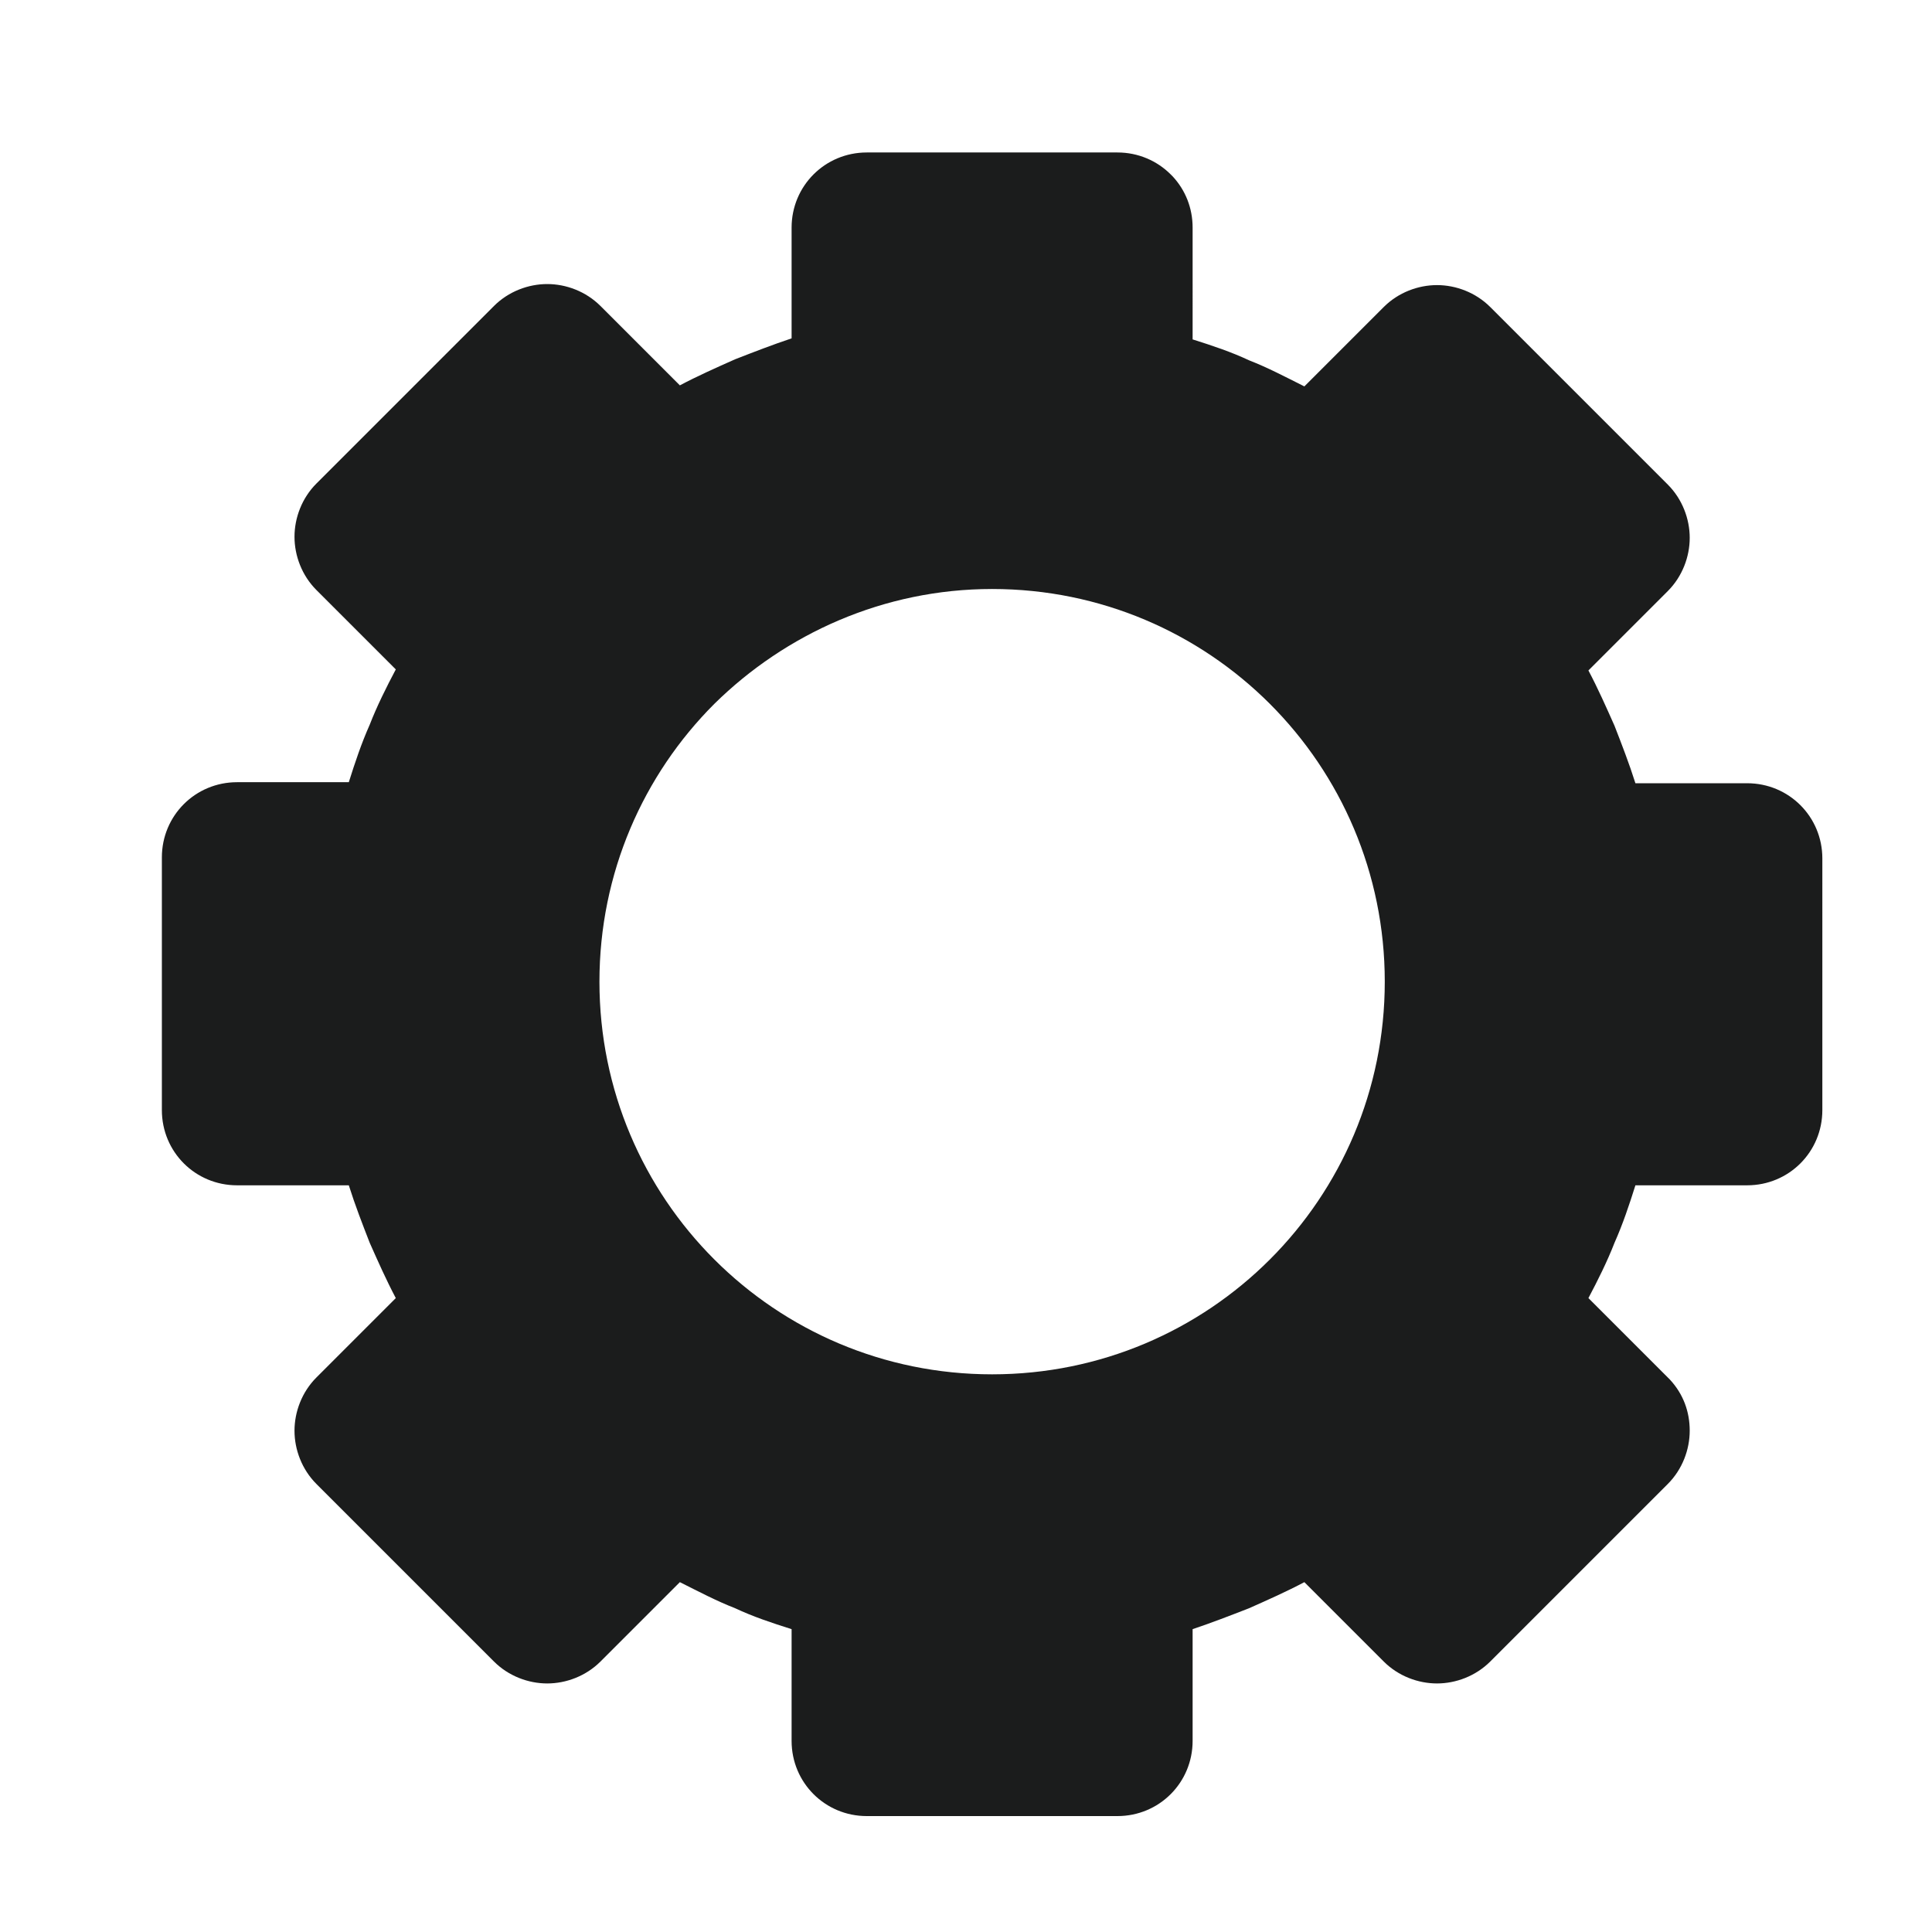 <?xml version="1.0" encoding="utf-8"?>
<!-- Generator: Adobe Illustrator 28.0.0, SVG Export Plug-In . SVG Version: 6.00 Build 0)  -->
<svg version="1.1" id="Calque_1" xmlns="http://www.w3.org/2000/svg" xmlns:xlink="http://www.w3.org/1999/xlink" x="0px" y="0px"
	 viewBox="0 0 185 185" style="enable-background:new 0 0 185 185;" xml:space="preserve">
<style type="text/css">
	.st0{fill:#1B1C1C;}
</style>
<g>
	<path class="st0" d="M172.4,77.1c-1.3-1.3-3.1-2.1-5.1-2.1h-10.7c-0.6-1.9-1.3-3.7-2-5.5c-0.8-1.8-1.6-3.6-2.5-5.3l7.6-7.6
		c1.4-1.4,2.1-3.3,2.1-5.1s-0.7-3.7-2.1-5.1l-17-17c-1.4-1.4-3.3-2.1-5.1-2.1c-1.8,0-3.7,0.7-5.1,2.1l-7.6,7.6
		c-1.8-0.9-3.5-1.8-5.3-2.5c-1.7-0.8-3.5-1.4-5.4-2V21.8c0-1.9-0.7-3.6-1.9-4.9c-0.1-0.1-0.1-0.1-0.2-0.2c-1.3-1.3-3.1-2.1-5.1-2.1
		H83c-2,0-3.8,0.8-5.1,2.1c-1.3,1.3-2.1,3.1-2.1,5.1v10.6c-1.8,0.6-3.6,1.3-5.4,2c-1.8,0.8-3.6,1.6-5.3,2.5l-7.6-7.6
		c-1.4-1.4-3.3-2.1-5.1-2.1c-1.8,0-3.7,0.7-5.1,2.1l-17,17c-1.4,1.4-2.1,3.3-2.1,5.1c0,1.8,0.7,3.7,2.1,5.1l7.6,7.6
		c-0.9,1.7-1.8,3.5-2.5,5.3c-0.8,1.8-1.4,3.6-2,5.5H22.7c-2,0-3.8,0.8-5.1,2.1c-1.3,1.3-2.1,3.1-2.1,5.1v24.2c0,2,0.8,3.8,2.1,5.1
		c1.3,1.3,3.1,2.1,5.1,2.1h10.7c0.6,1.9,1.3,3.7,2,5.5c0.8,1.8,1.6,3.6,2.5,5.3l-7.6,7.6c-1.4,1.4-2.1,3.3-2.1,5.1
		c0,1.8,0.7,3.7,2.1,5.1l17,17c1.4,1.4,3.3,2.1,5.1,2.1c1.8,0,3.7-0.7,5.1-2.1l7.6-7.6c1.8,0.9,3.5,1.8,5.3,2.5
		c1.7,0.8,3.5,1.4,5.4,2v10.7c0,2,0.8,3.8,2.1,5.1c1.3,1.3,3.1,2.1,5.1,2.1h24c2,0,3.8-0.8,5.1-2.1s2.1-3.1,2.1-5.1V156
		c1.8-0.6,3.6-1.3,5.4-2c1.8-0.8,3.6-1.6,5.3-2.5l7.6,7.6c1.4,1.4,3.3,2.1,5.1,2.1c1.8,0,3.7-0.7,5.1-2.1l17-17
		c1.4-1.4,2.1-3.3,2.1-5.1s-0.6-3.5-1.9-4.9c-0.1-0.1-0.1-0.1-0.2-0.2l-7.6-7.6c0.9-1.7,1.8-3.5,2.5-5.3c0.8-1.8,1.4-3.6,2-5.5h10.7
		c2,0,3.8-0.8,5.1-2.1c1.3-1.3,2.1-3.1,2.1-5.1V82.2C174.5,80.2,173.7,78.4,172.4,77.1z M121.6,120.6c-6.8,6.8-16.2,11-26.6,11
		c-10.4,0-19.8-4.2-26.6-11c-6.8-6.8-11-16.2-11-26.6s4.2-19.8,11-26.6c6.8-6.7,16.2-11,26.6-11s19.8,4.2,26.6,11
		c6.8,6.8,11,16.2,11,26.6C132.6,104.4,128.4,113.8,121.6,120.6z"/>
</g>
</svg>
